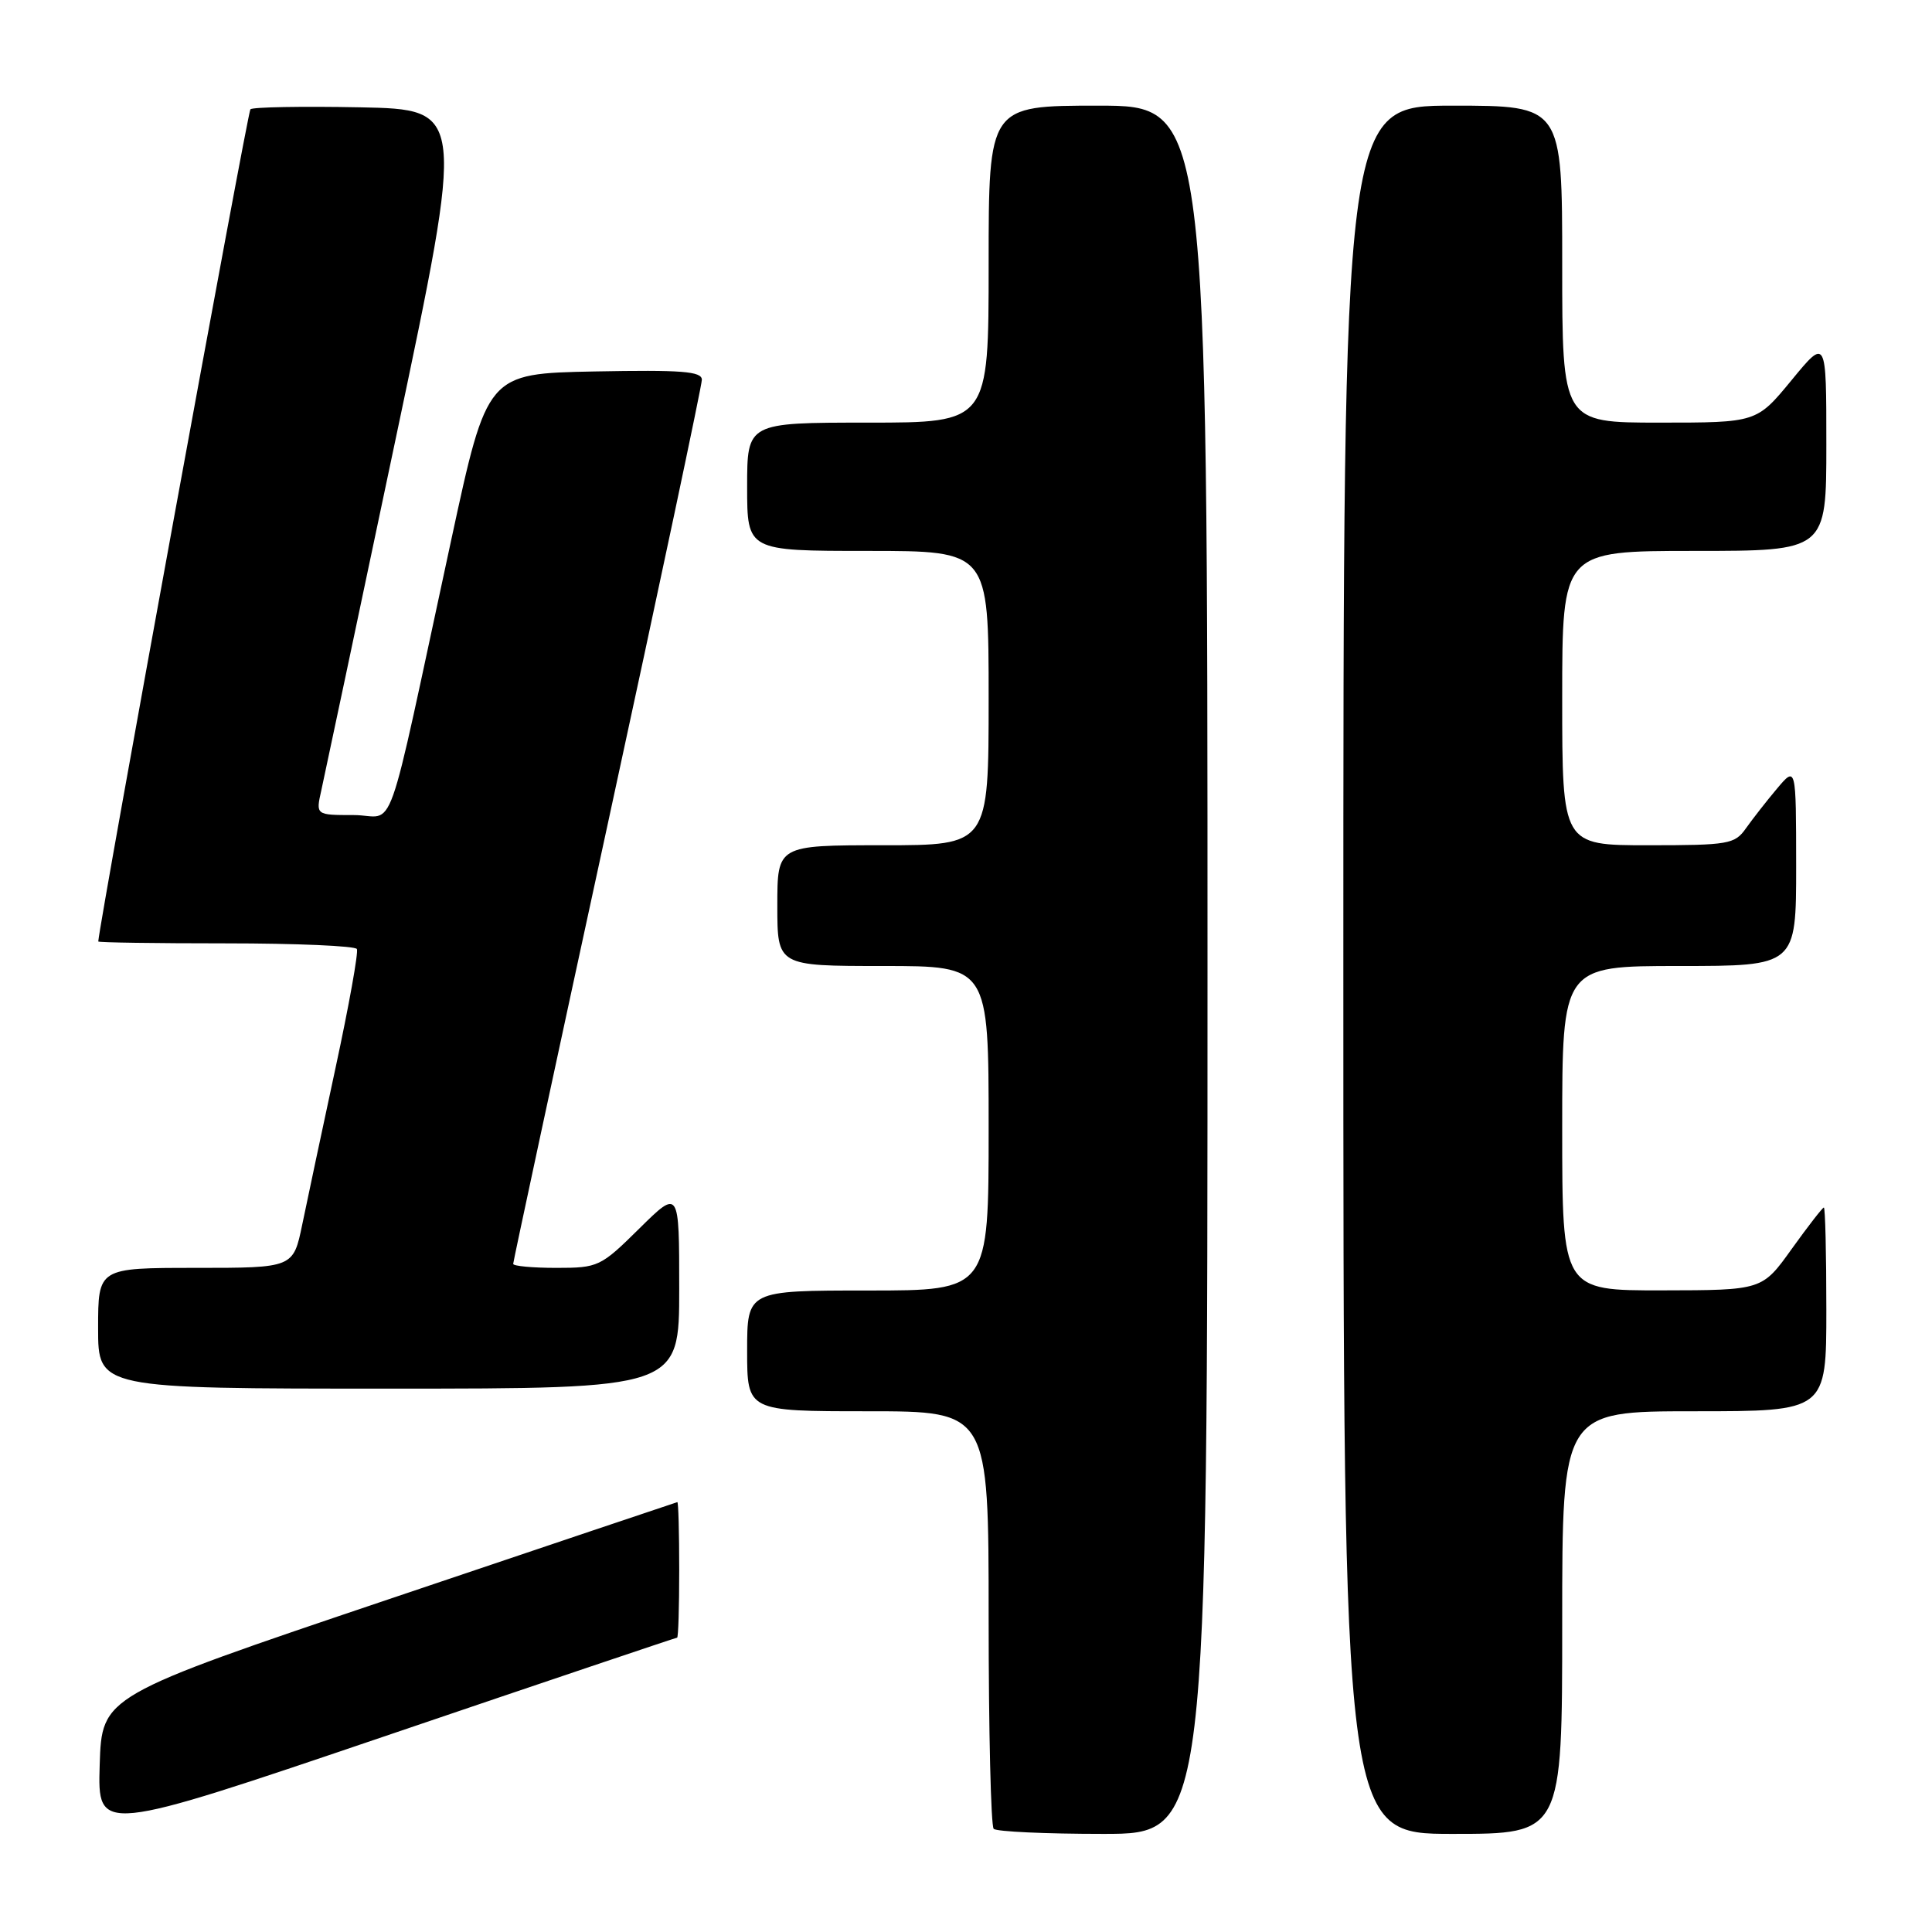 <?xml version="1.0" encoding="UTF-8" standalone="no"?>
<!DOCTYPE svg PUBLIC "-//W3C//DTD SVG 1.1//EN" "http://www.w3.org/Graphics/SVG/1.1/DTD/svg11.dtd" >
<svg xmlns="http://www.w3.org/2000/svg" xmlns:xlink="http://www.w3.org/1999/xlink" version="1.1" viewBox="0 0 256 256">
 <g >
 <path fill="currentColor"
d=" M 89.72 217.00 C 89.88 217.00 90.00 212.95 90.00 208.00 C 90.00 203.05 89.89 199.02 89.75 199.04 C 89.61 199.07 72.40 204.86 51.50 211.91 C 13.50 224.73 13.50 224.73 13.21 233.85 C 12.93 242.98 12.93 242.98 51.19 229.99 C 72.23 222.84 89.57 217.00 89.72 217.00 Z  M 160.00 128.50 C 160.00 14.00 160.00 14.00 145.50 14.00 C 131.00 14.00 131.00 14.00 131.00 35.00 C 131.00 56.00 131.00 56.00 115.00 56.00 C 99.00 56.00 99.00 56.00 99.00 64.50 C 99.00 73.00 99.00 73.00 115.00 73.00 C 131.00 73.00 131.00 73.00 131.00 92.50 C 131.00 112.00 131.00 112.00 117.00 112.00 C 103.00 112.00 103.00 112.00 103.00 120.00 C 103.00 128.00 103.00 128.00 117.00 128.00 C 131.00 128.00 131.00 128.00 131.00 149.50 C 131.00 171.00 131.00 171.00 115.00 171.00 C 99.00 171.00 99.00 171.00 99.00 179.00 C 99.00 187.00 99.00 187.00 115.00 187.00 C 131.00 187.00 131.00 187.00 131.00 214.33 C 131.00 229.37 131.30 241.97 131.67 242.33 C 132.03 242.70 138.56 243.00 146.17 243.00 C 160.00 243.00 160.00 243.00 160.00 128.50 Z  M 207.00 215.00 C 207.00 187.00 207.00 187.00 224.50 187.00 C 242.00 187.00 242.00 187.00 242.00 173.50 C 242.00 166.07 241.85 160.00 241.67 160.00 C 241.50 160.00 239.58 162.47 237.42 165.48 C 233.50 170.96 233.50 170.96 220.25 170.98 C 207.00 171.00 207.00 171.00 207.00 149.50 C 207.00 128.00 207.00 128.00 222.50 128.00 C 238.00 128.00 238.00 128.00 238.00 114.75 C 237.99 101.50 237.99 101.50 235.46 104.50 C 234.07 106.15 232.23 108.51 231.35 109.75 C 229.87 111.86 229.06 112.00 218.38 112.00 C 207.00 112.00 207.00 112.00 207.00 92.50 C 207.00 73.00 207.00 73.00 224.50 73.00 C 242.00 73.00 242.00 73.00 242.00 58.89 C 242.00 44.77 242.00 44.77 237.38 50.39 C 232.76 56.00 232.76 56.00 219.88 56.00 C 207.00 56.00 207.00 56.00 207.00 35.00 C 207.00 14.00 207.00 14.00 192.50 14.00 C 178.00 14.00 178.00 14.00 178.00 128.50 C 178.00 243.00 178.00 243.00 192.50 243.00 C 207.00 243.00 207.00 243.00 207.00 215.00 Z  M 90.00 170.78 C 90.00 157.57 90.00 157.57 84.72 162.78 C 79.59 167.85 79.27 168.00 73.72 168.00 C 70.57 168.00 68.00 167.76 68.00 167.47 C 68.00 167.18 73.62 141.01 80.50 109.32 C 87.38 77.63 93.00 51.08 93.00 50.32 C 93.00 49.20 90.33 49.00 78.78 49.22 C 64.55 49.50 64.55 49.50 59.80 71.50 C 50.84 112.95 52.59 108.00 46.85 108.00 C 41.84 108.00 41.84 108.00 42.57 104.75 C 42.97 102.96 47.42 81.92 52.46 58.00 C 61.63 14.50 61.63 14.50 47.68 14.22 C 40.00 14.07 33.48 14.19 33.18 14.48 C 32.81 14.86 13.26 121.75 13.02 124.75 C 13.01 124.89 20.62 125.00 29.94 125.00 C 39.26 125.00 47.06 125.34 47.29 125.75 C 47.51 126.16 46.24 133.25 44.46 141.50 C 42.69 149.75 40.70 159.09 40.05 162.25 C 38.86 168.00 38.86 168.00 25.93 168.00 C 13.00 168.00 13.00 168.00 13.00 176.00 C 13.00 184.00 13.00 184.00 51.50 184.00 C 90.00 184.00 90.00 184.00 90.00 170.78 Z "/>
</g>
</svg>